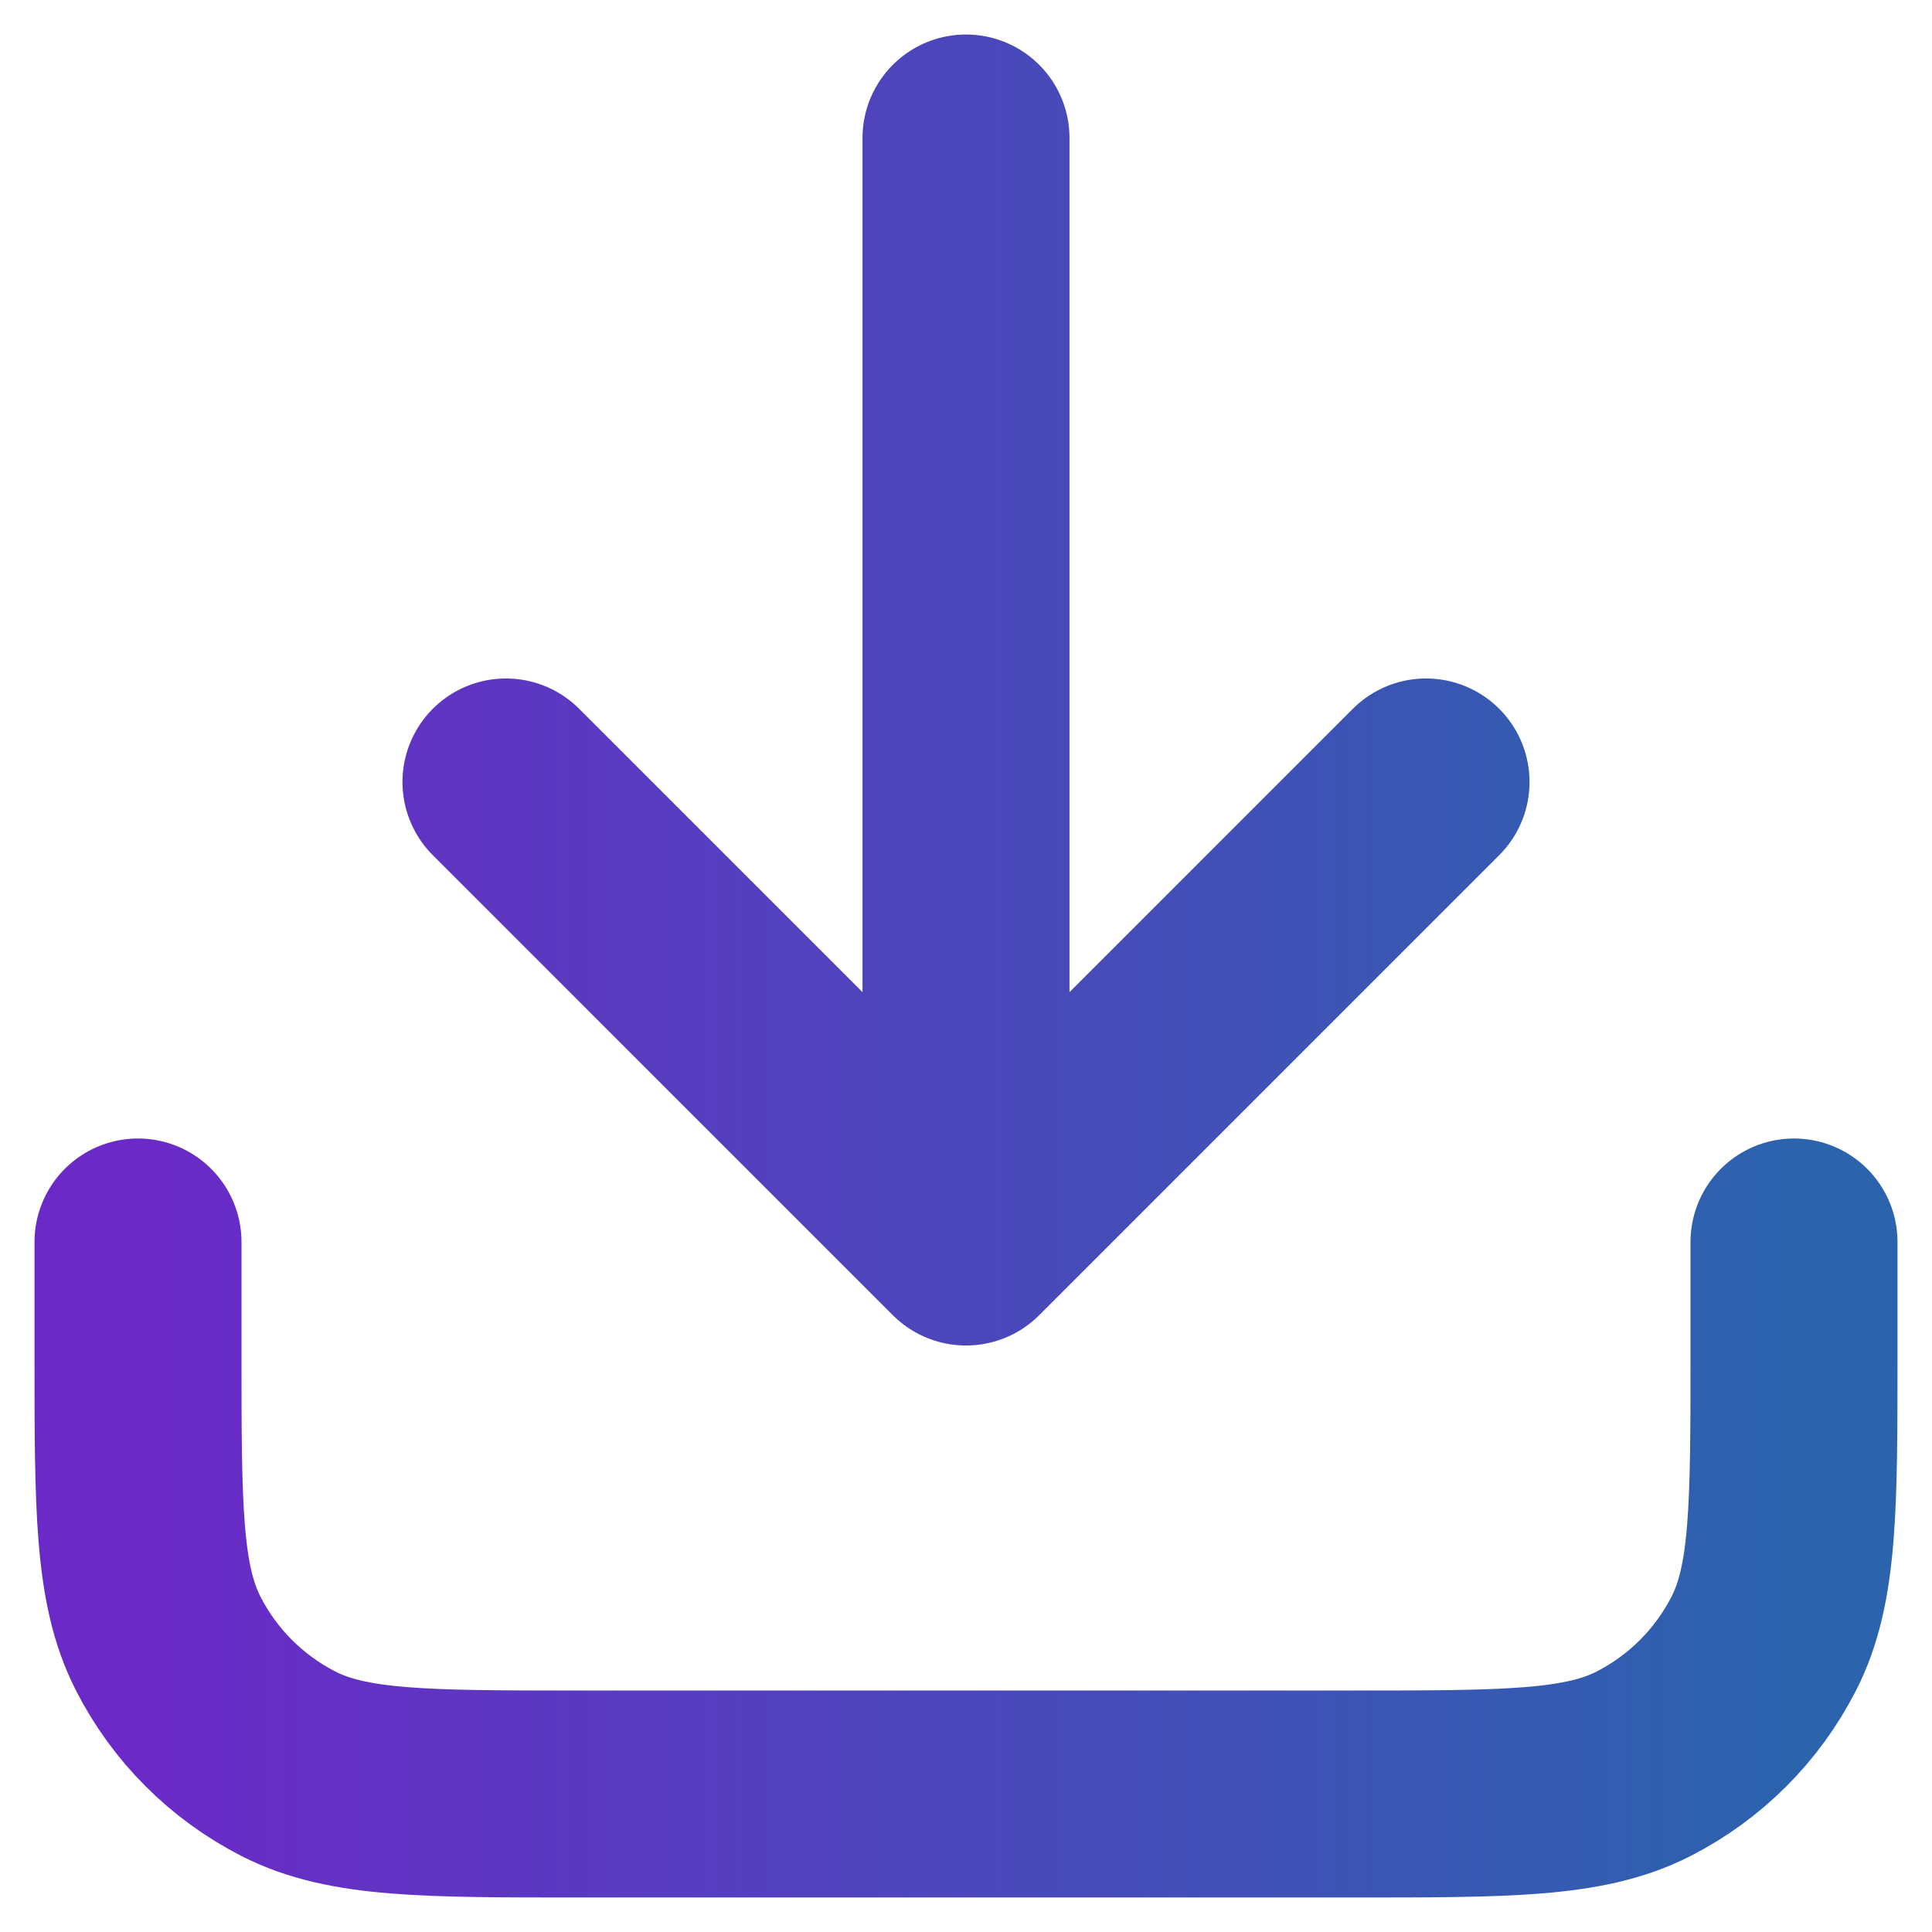 <svg width="28" height="28" viewBox="0 0 28 28" fill="none" xmlns="http://www.w3.org/2000/svg">
<path d="M26 18V19.6C26 21.84 26 22.96 25.564 23.816C25.18 24.569 24.569 25.18 23.816 25.564C22.96 26 21.84 26 19.6 26H8.4C6.16 26 5.04 26 4.184 25.564C3.431 25.18 2.819 24.569 2.436 23.816C2 22.96 2 21.84 2 19.6V18M20.667 11.333L14 18M14 18L7.333 11.333M14 18V2" stroke="url(#paint0_linear_13_234)" stroke-width="3" stroke-linecap="round" stroke-linejoin="round"/>
<defs>
<linearGradient id="paint0_linear_13_234" x1="2" y1="13.995" x2="26.004" y2="13.995" gradientUnits="userSpaceOnUse">
<stop stop-color="#6B2AC8"/>
<stop offset="1" stop-color="#2B63AD"/>
</linearGradient>
</defs>
</svg>
